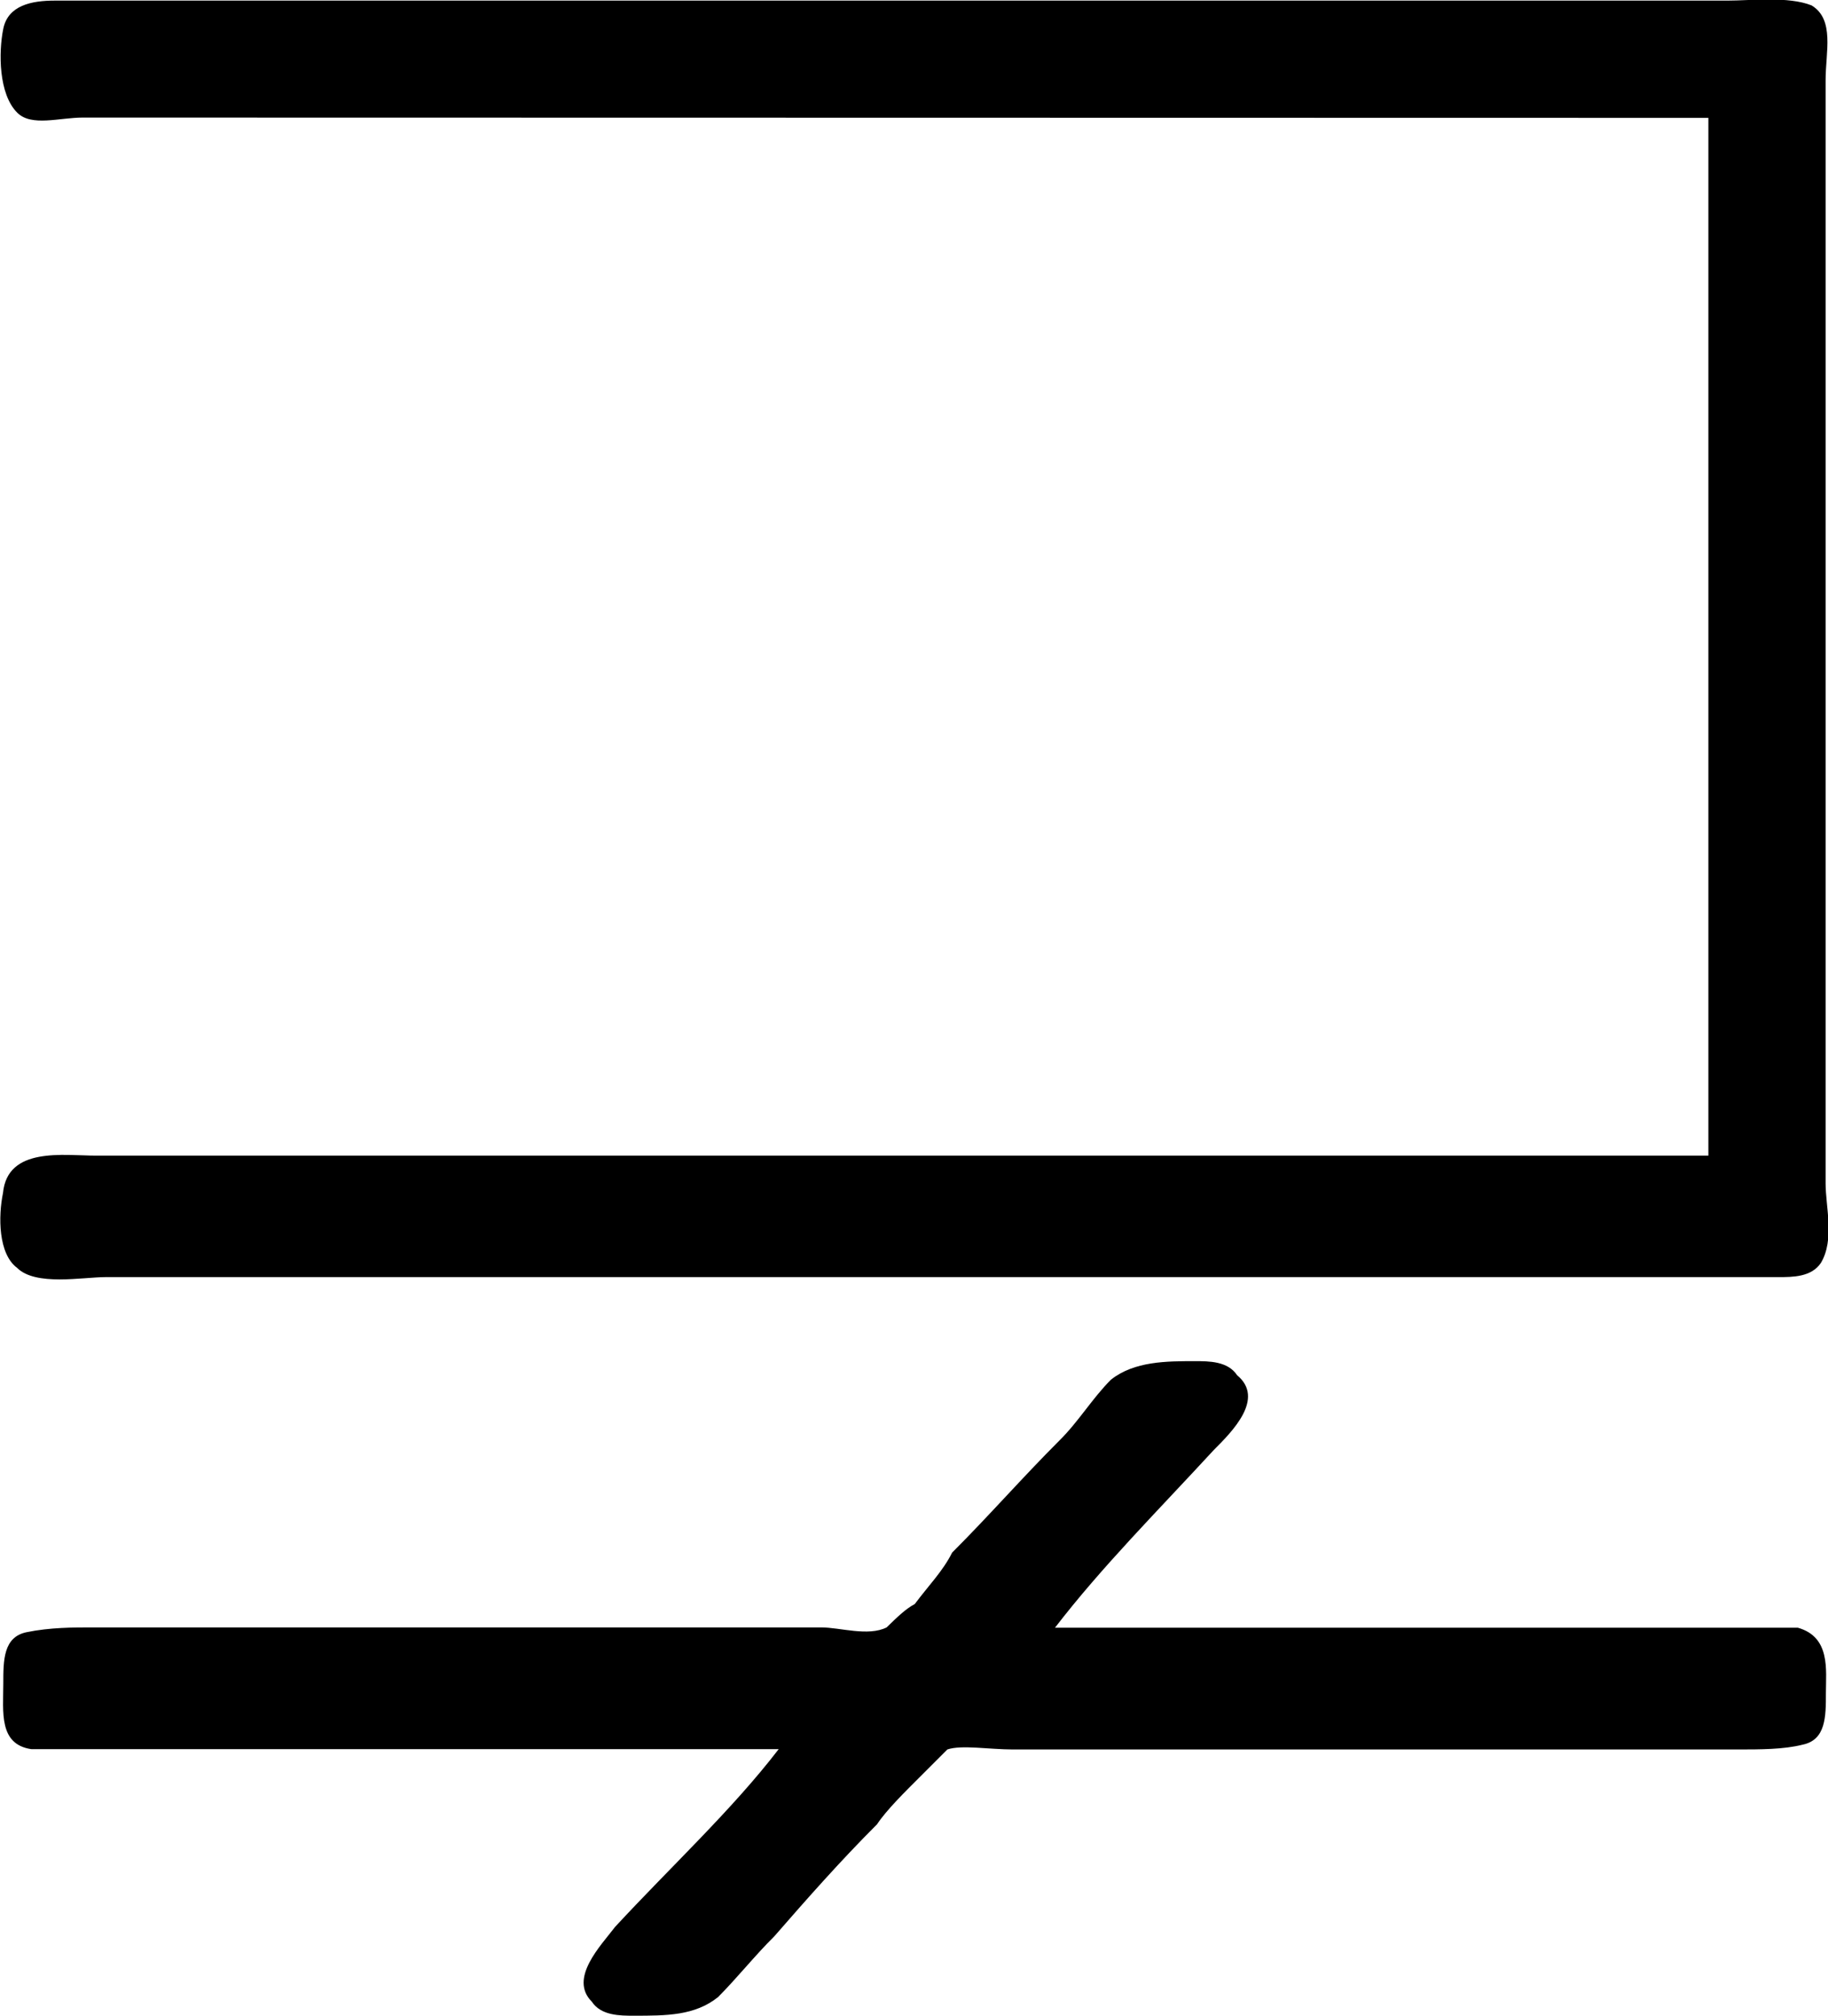 <?xml version="1.0" encoding="UTF-8"?>
<svg fill="#000000" version="1.1" viewBox="0 0 6.113 6.738" xmlns="http://www.w3.org/2000/svg" xmlns:xlink="http://www.w3.org/1999/xlink">
<defs>
<g id="a">
<path d="m6.531-5.031v3.469h-5.391c-0.109 0-0.297-0.031-0.312 0.125-0.016 0.078-0.016 0.203 0.047 0.25 0.062 0.062 0.219 0.031 0.297 0.031h5.391 0.203c0.047 0 0.109 0 0.141-0.047 0.047-0.078 0.016-0.188 0.016-0.266v-3.688c0-0.094 0.031-0.203-0.047-0.25-0.078-0.031-0.203-0.016-0.281-0.016h-5.125-0.469c-0.078 0-0.156 0.016-0.172 0.094s-0.016 0.219 0.047 0.281c0.047 0.047 0.141 0.016 0.219 0.016zm-3.109 5.453c-0.156 0.203-0.359 0.391-0.547 0.594-0.047 0.062-0.156 0.172-0.078 0.25 0.031 0.047 0.094 0.047 0.141 0.047 0.109 0 0.203 0 0.281-0.062 0.062-0.062 0.125-0.141 0.188-0.203 0.109-0.125 0.219-0.25 0.344-0.375 0.031-0.047 0.094-0.109 0.141-0.156l0.094-0.094c0.047-0.016 0.141 0 0.219 0h2.422c0.078 0 0.156 0 0.219-0.016 0.078-0.016 0.078-0.094 0.078-0.172s0.016-0.188-0.094-0.219h-0.156-2.328c0.156-0.203 0.344-0.391 0.531-0.594 0.062-0.062 0.172-0.172 0.078-0.25-0.031-0.047-0.094-0.047-0.141-0.047-0.094 0-0.203 0-0.281 0.062-0.062 0.062-0.109 0.141-0.172 0.203-0.125 0.125-0.234 0.25-0.359 0.375-0.031 0.062-0.078 0.109-0.125 0.172-0.031 0.016-0.062 0.047-0.094 0.078-0.062 0.031-0.156 0-0.219 0h-2.438c-0.062 0-0.141 0-0.219 0.016s-0.078 0.094-0.078 0.172c0 0.094-0.016 0.203 0.094 0.219h0.172z"/>
</g>
</defs>
<g transform="translate(-149.53 -129.34)">
<use x="148.712" y="134.765" xlink:href="#a"/>
</g>
</svg>
